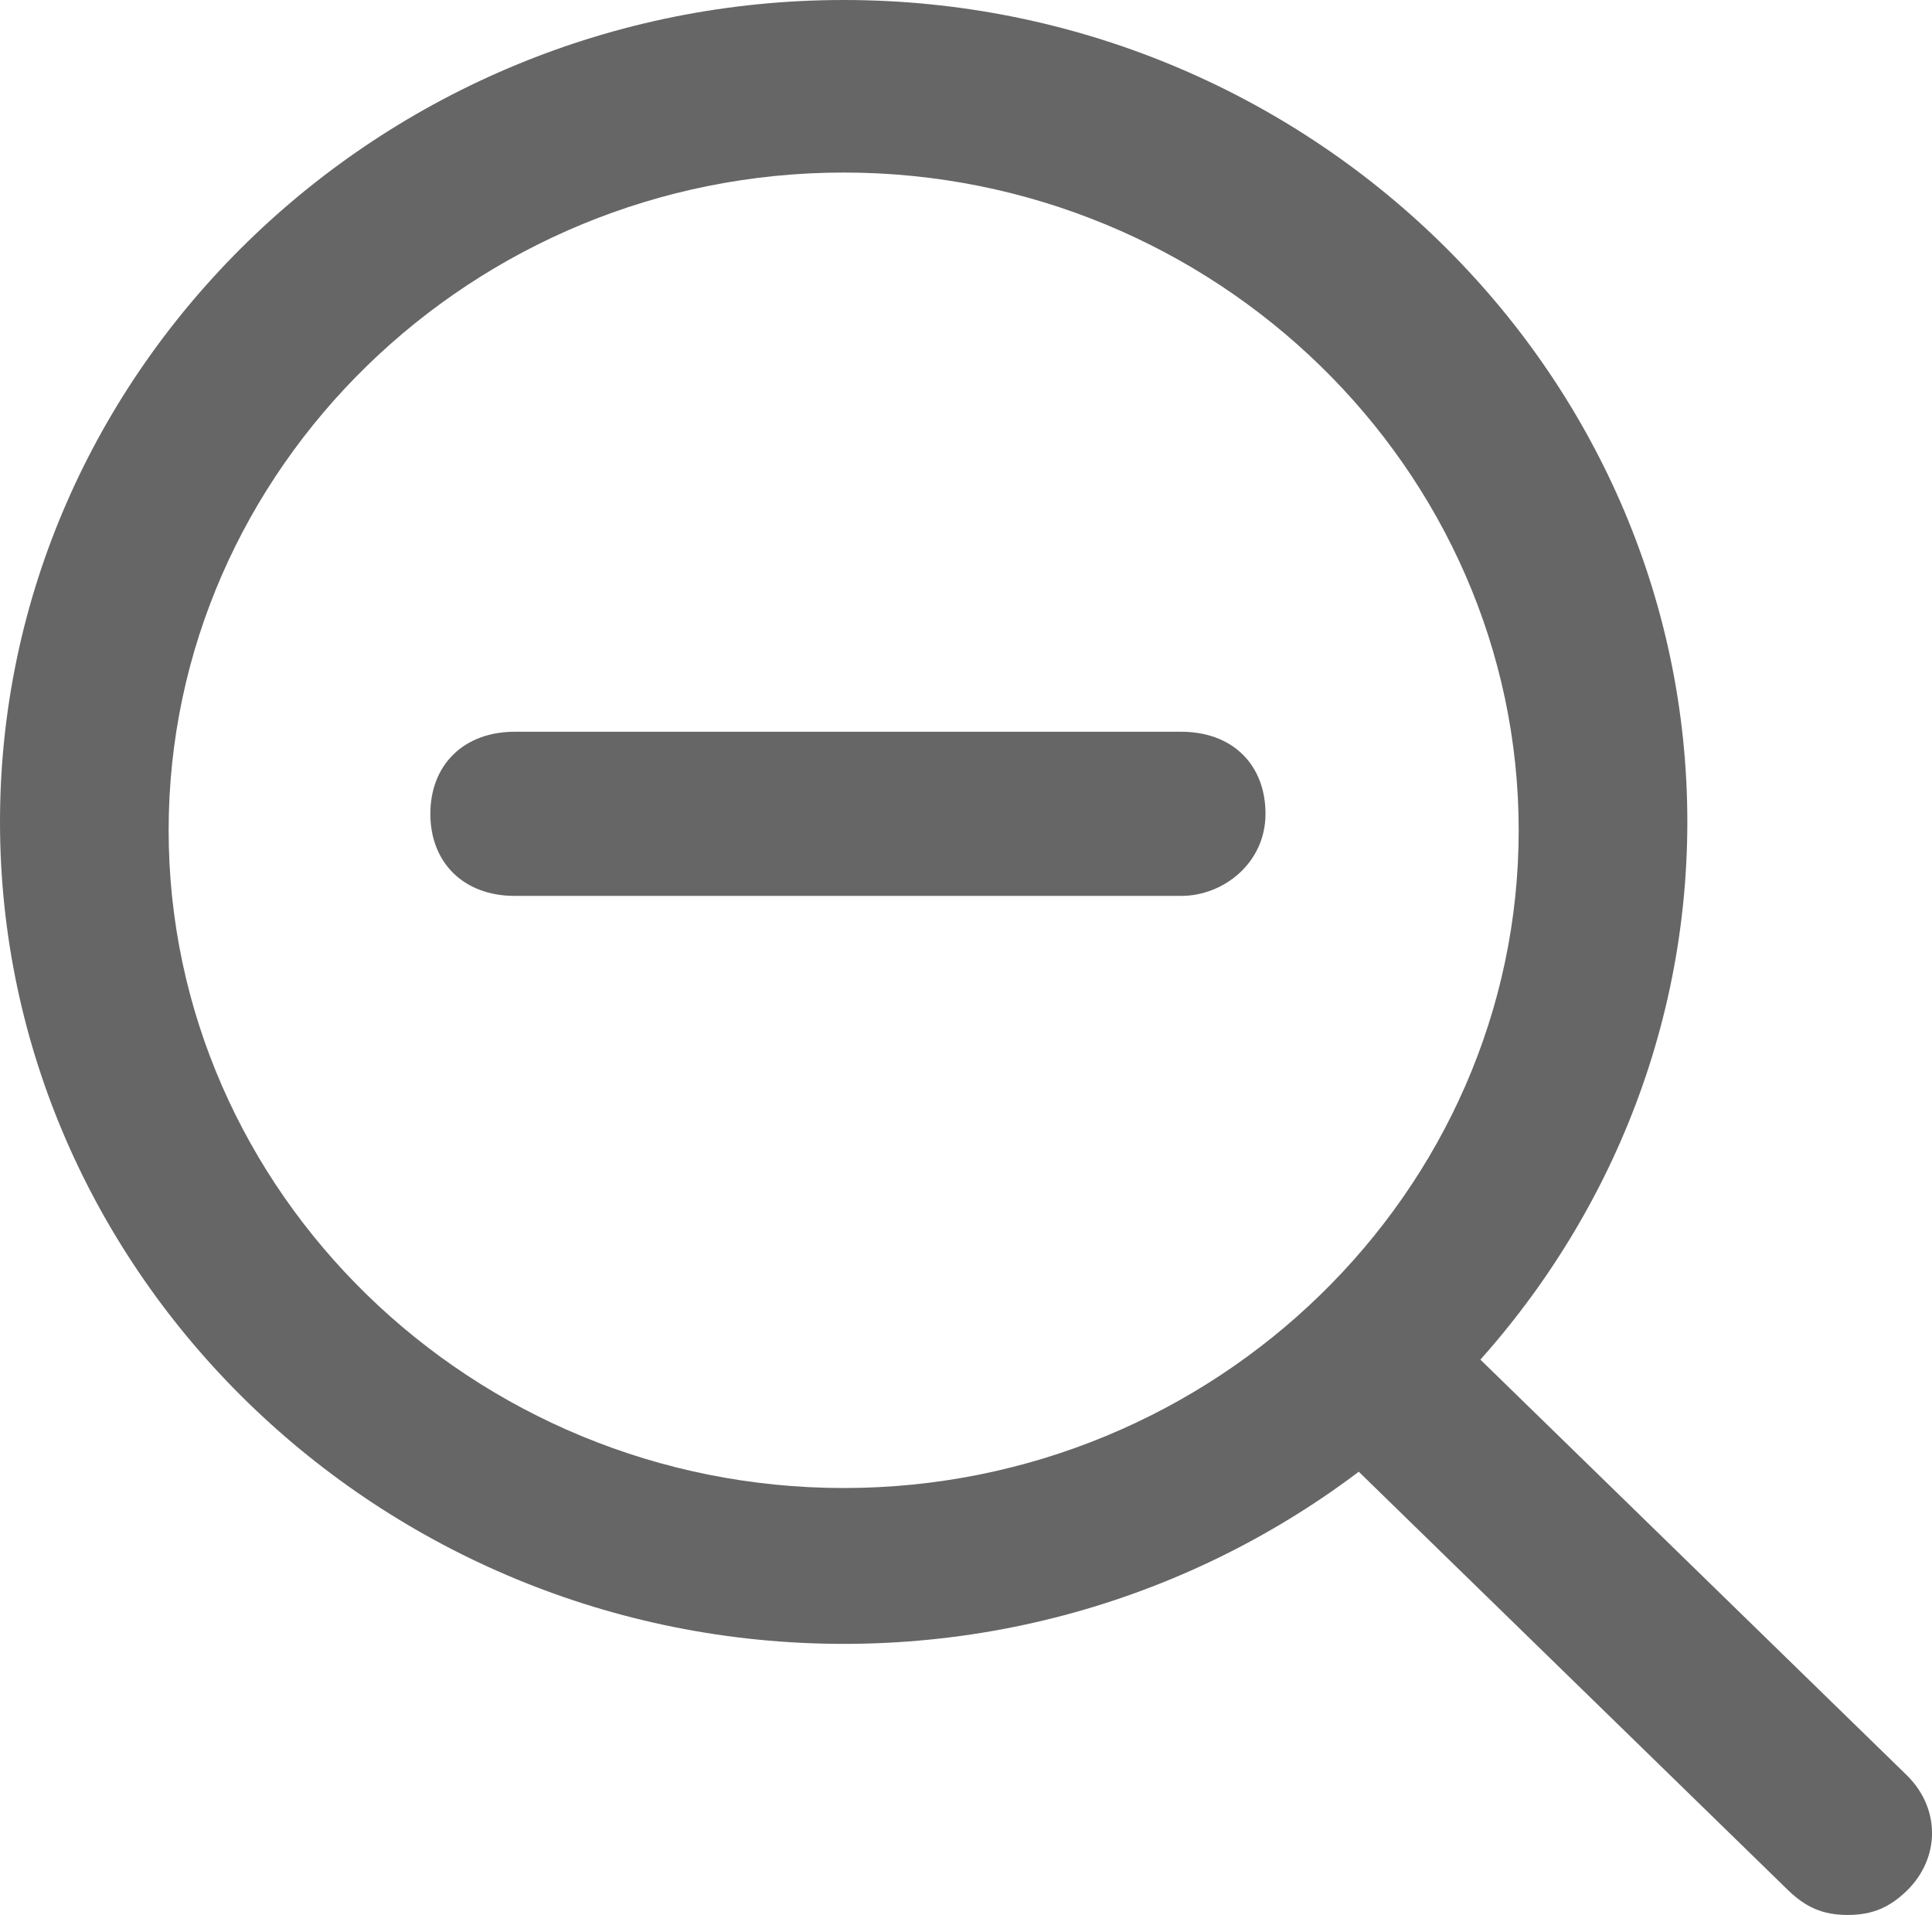<?xml version="1.0" encoding="utf-8"?>
<!-- Generator: Adobe Illustrator 16.0.0, SVG Export Plug-In . SVG Version: 6.00 Build 0)  -->
<!DOCTYPE svg PUBLIC "-//W3C//DTD SVG 1.1//EN" "http://www.w3.org/Graphics/SVG/1.1/DTD/svg11.dtd">
<svg version="1.1" xmlns="http://www.w3.org/2000/svg" xmlns:xlink="http://www.w3.org/1999/xlink" x="0px" y="0px"
	 width="16.314px" height="16.17px" viewBox="0 0 16.314 16.17" enable-background="new 0 0 16.314 16.17" xml:space="preserve">
<g id="Layer_1">
	<g>
		<path fill="#666666" d="M15.602,16.17c-0.214,0-0.354-0.067-0.499-0.205l-3.987-3.886c-0.287-0.278-0.287-0.693,0-0.975
			c0.281-0.275,0.711-0.275,0.998,0l3.988,3.887c0.283,0.279,0.283,0.696,0,0.974C15.959,16.103,15.816,16.17,15.602,16.17z"/>
		<g>
			<path fill="#666666" d="M7.125,1.457c-3.135,0-5.701,2.501-5.701,5.554c0,3.055,2.566,5.554,5.701,5.554
				c3.132,0,5.699-2.499,5.699-5.554C12.824,3.958,10.257,1.457,7.125,1.457z M7.125,13.881C3.204,13.881,0,10.757,0,6.94
				C0,3.124,3.207,0,7.125,0c3.917,0,7.123,3.124,7.123,6.94C14.248,10.757,11.042,13.881,7.125,13.881z"/>
			<path fill="#666666" d="M9.975,7.565h-5.63c-0.426,0-0.711-0.277-0.711-0.693c0-0.417,0.286-0.693,0.711-0.693h5.63
				c0.43,0,0.711,0.276,0.711,0.693C10.686,7.289,10.329,7.565,9.975,7.565z"/>
		</g>
	</g>
</g>
<g id="Layer_2">
</g>
</svg>
